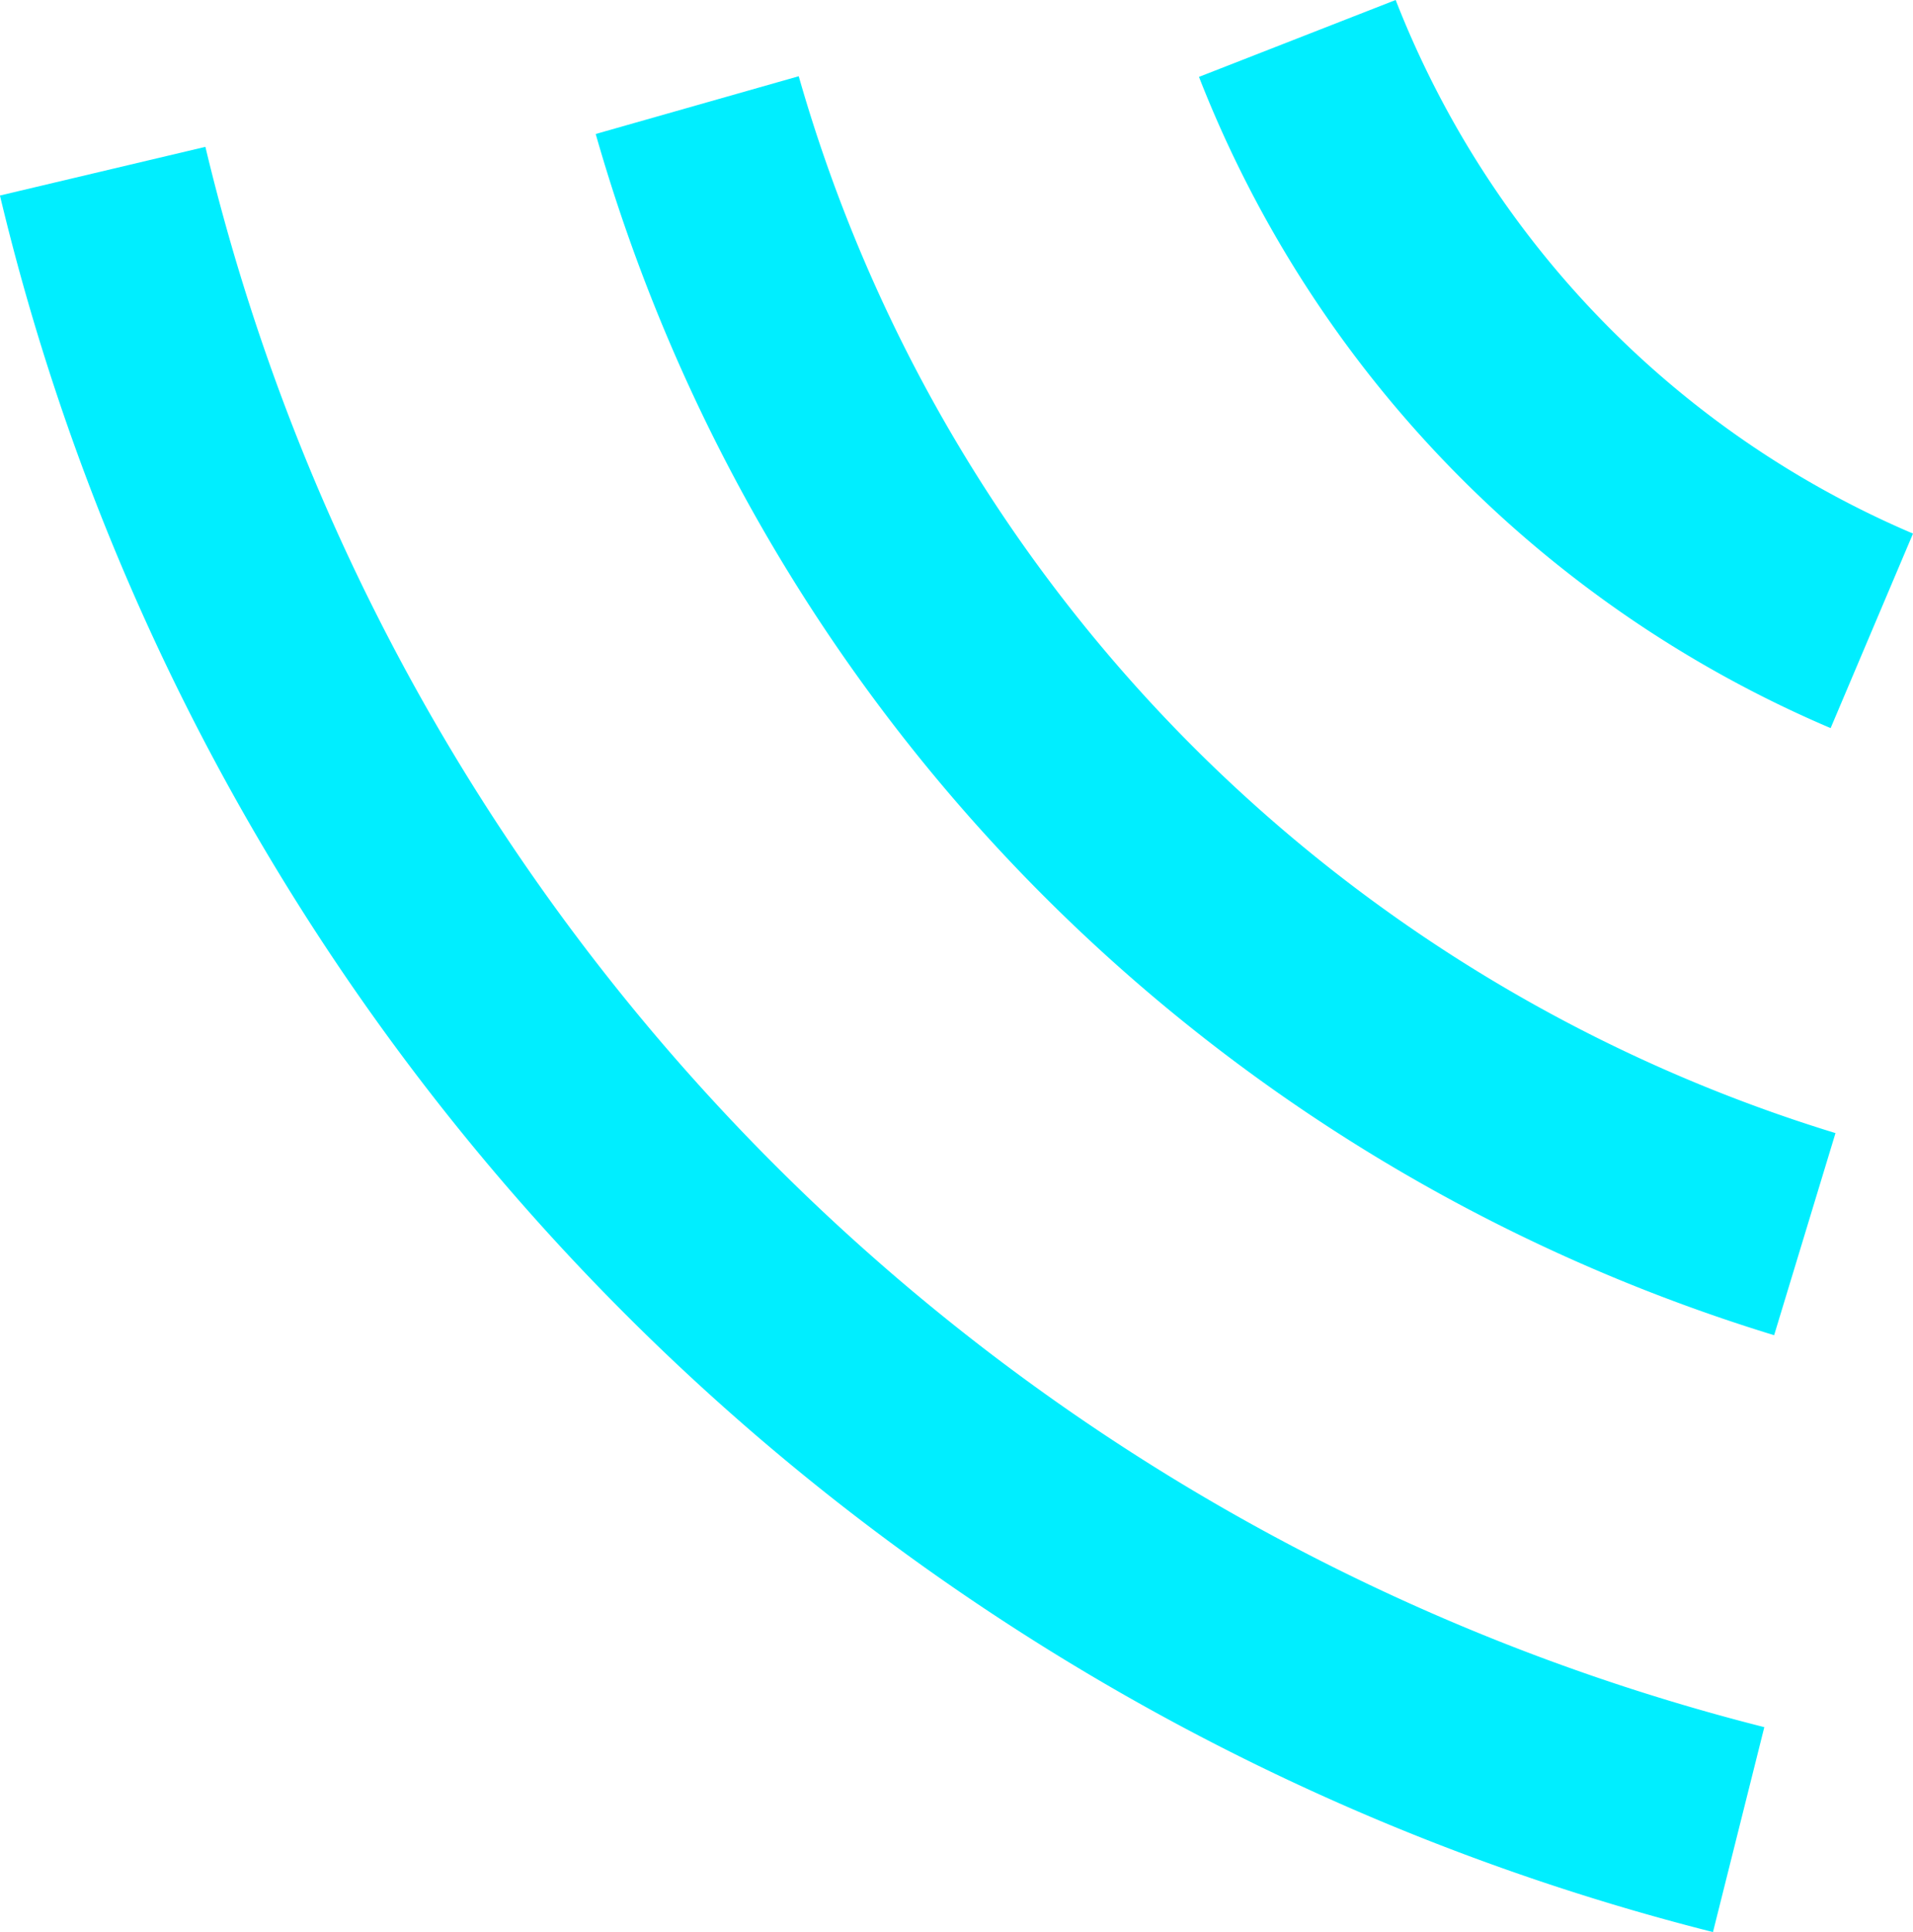 <svg xmlns="http://www.w3.org/2000/svg" viewBox="3929.233 170 167.725 169.341">
  <defs>
    <style>
      .cls-1 {
        fill: #0ef;
      }
    </style>
  </defs>
  <g id="通信中のスマフォアイコン_雲用_" data-name="通信中のスマフォアイコン(雲用)" transform="translate(4366.212 339.341) rotate(180)">
    <path id="パス_18" data-name="パス 18" class="cls-1" d="M276.477,105.523l-7.223,17.05a84.065,84.065,0,0,1,45.358,46.768l17.245-6.739A102.618,102.618,0,0,0,276.477,105.523Z"/>
    <path id="パス_19" data-name="パス 19" class="cls-1" d="M281.43,52.313l-5.38,17.715a135.941,135.941,0,0,1,90.9,92.631l17.8-5.062A154.446,154.446,0,0,0,281.43,52.313Z"/>
    <path id="パス_20" data-name="パス 20" class="cls-1" d="M286.791,0l-4.5,17.96a187.933,187.933,0,0,1,136.68,138.51l18.012-4.266A206.449,206.449,0,0,0,286.791,0Z"/>
  </g>
</svg>
